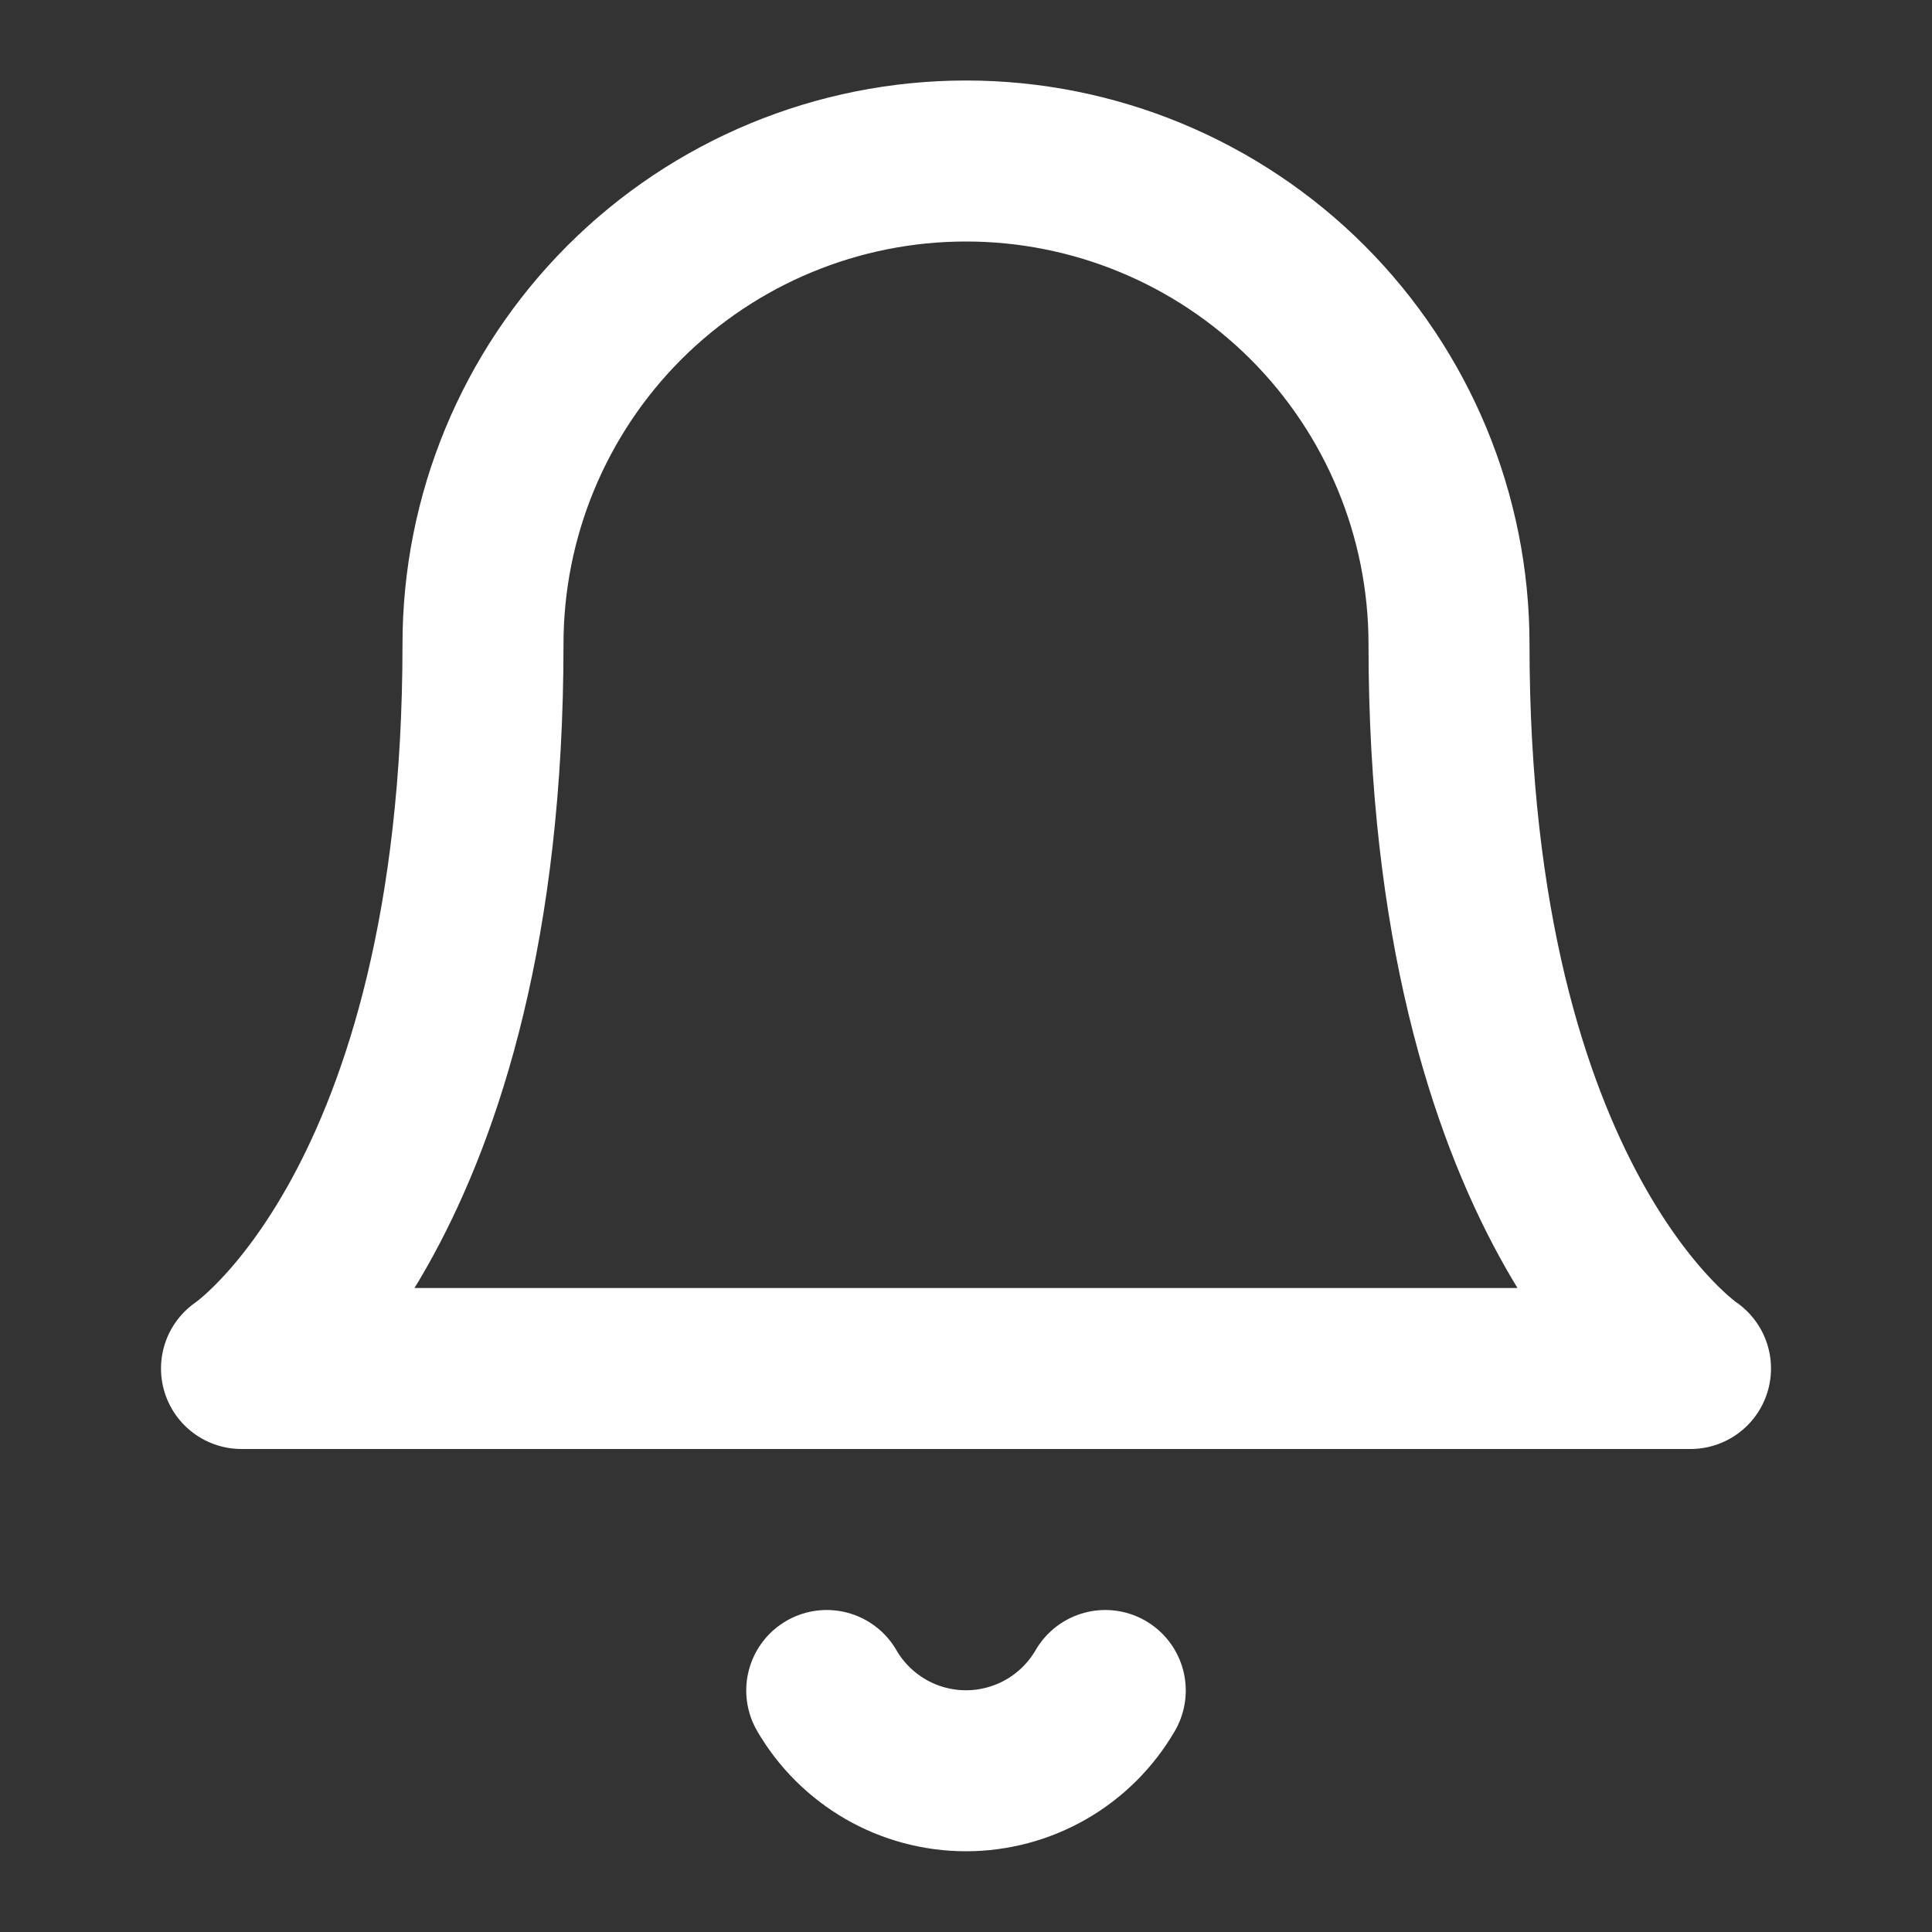 <?xml version="1.0" standalone="no"?>
<!DOCTYPE svg PUBLIC "-//W3C//DTD SVG 1.1//EN" "http://www.w3.org/Graphics/SVG/1.1/DTD/svg11.dtd"><svg id="e27vHnjJEKB1"
    viewBox="0 0 24 24" width="30" height="30" version="1.1" xmlns="http://www.w3.org/2000/svg"
    xmlns:xlink="http://www.w3.org/1999/xlink">
    <rect x="0" y="0" width="24" height="24" fill="#333333" stroke="none"/>
    <style>
        #e27vHnjJEKB1 {
            pointer-events: all
        }

        #e27vHnjJEKB1 #e27vHnjJEKB2_tr {
            animation-name: e27vHnjJEKB2_tr__tr;
            animation-duration: 1.150s;
            animation-fill-mode: forwards;
            animation-timing-function: linear;
            animation-direction: normal;
            animation-iteration-count: infinite;
        }

        @keyframes e27vHnjJEKB2_tr__tr {
            0% {
                transform: translate(12px, 2px) rotate(0deg)
            }

            14.783% {
                transform: translate(12px, 2px) rotate(-20deg)
            }

            26.957% {
                transform: translate(12px, 2px) rotate(30deg)
            }

            46.957% {
                transform: translate(12px, 2px) rotate(-20deg)
            }

            58.261% {
                transform: translate(12px, 2px) rotate(0deg)
            }

            100% {
                transform: translate(12px, 2px) rotate(0deg)
            }
        }

        #e27vHnjJEKB1 #e27vHnjJEKB4_tr {
            animation-name: e27vHnjJEKB4_tr__tr;
            animation-duration: 1.150s;
            animation-fill-mode: forwards;
            animation-timing-function: linear;
            animation-direction: normal;
            animation-iteration-count: infinite;
        }

        @keyframes e27vHnjJEKB4_tr__tr {
            0% {
                transform: translate(12px, 2px) rotate(0deg)
            }

            6.087% {
                transform: translate(12px, 2px) rotate(7deg)
            }

            18.261% {
                transform: translate(12px, 2px) rotate(-9deg)
            }

            27.826% {
                transform: translate(12px, 2px) rotate(15deg)
            }

            37.391% {
                transform: translate(12px, 2px) rotate(-7deg)
            }

            49.565% {
                transform: translate(12px, 2px) rotate(-16deg)
            }

            57.391% {
                transform: translate(12px, 2px) rotate(10deg)
            }

            65.217% {
                transform: translate(12px, 2px) rotate(0deg)
            }

            100% {
                transform: translate(12px, 2px) rotate(0deg)
            }
        }
    </style>
    <g id="e27vHnjJEKB2_tr" transform="translate(12,2) rotate(0)">
        <g transform="translate(-12,-2)">
            <path
                d="M18,8c0-1.591-.632-3.117-1.757-4.243C15.117,2.632,13.591,2,12,2s-3.117.632-4.243,1.757C6.632,4.883,6,6.409,6,8c0,7-3,9-3,9h18c0,0-3-2-3-9Z"
                fill="none" stroke="rgb(255, 255, 255)" stroke-width="2" stroke-linecap="round"
                stroke-linejoin="round" />
            <g id="e27vHnjJEKB4_tr" transform="translate(12,2) rotate(0)">
                <path
                    d="M13.73,21c-.176.303-.428.555-.732.73s-.648.267-.998.267-.695-.092-.998-.267-.556-.426-.732-.73"
                    transform="translate(-12,-2)" fill="none" stroke="rgb(255, 255, 255)" stroke-width="2"
                    stroke-linecap="round" stroke-linejoin="round" />
            </g>
        </g>
    </g>
</svg>